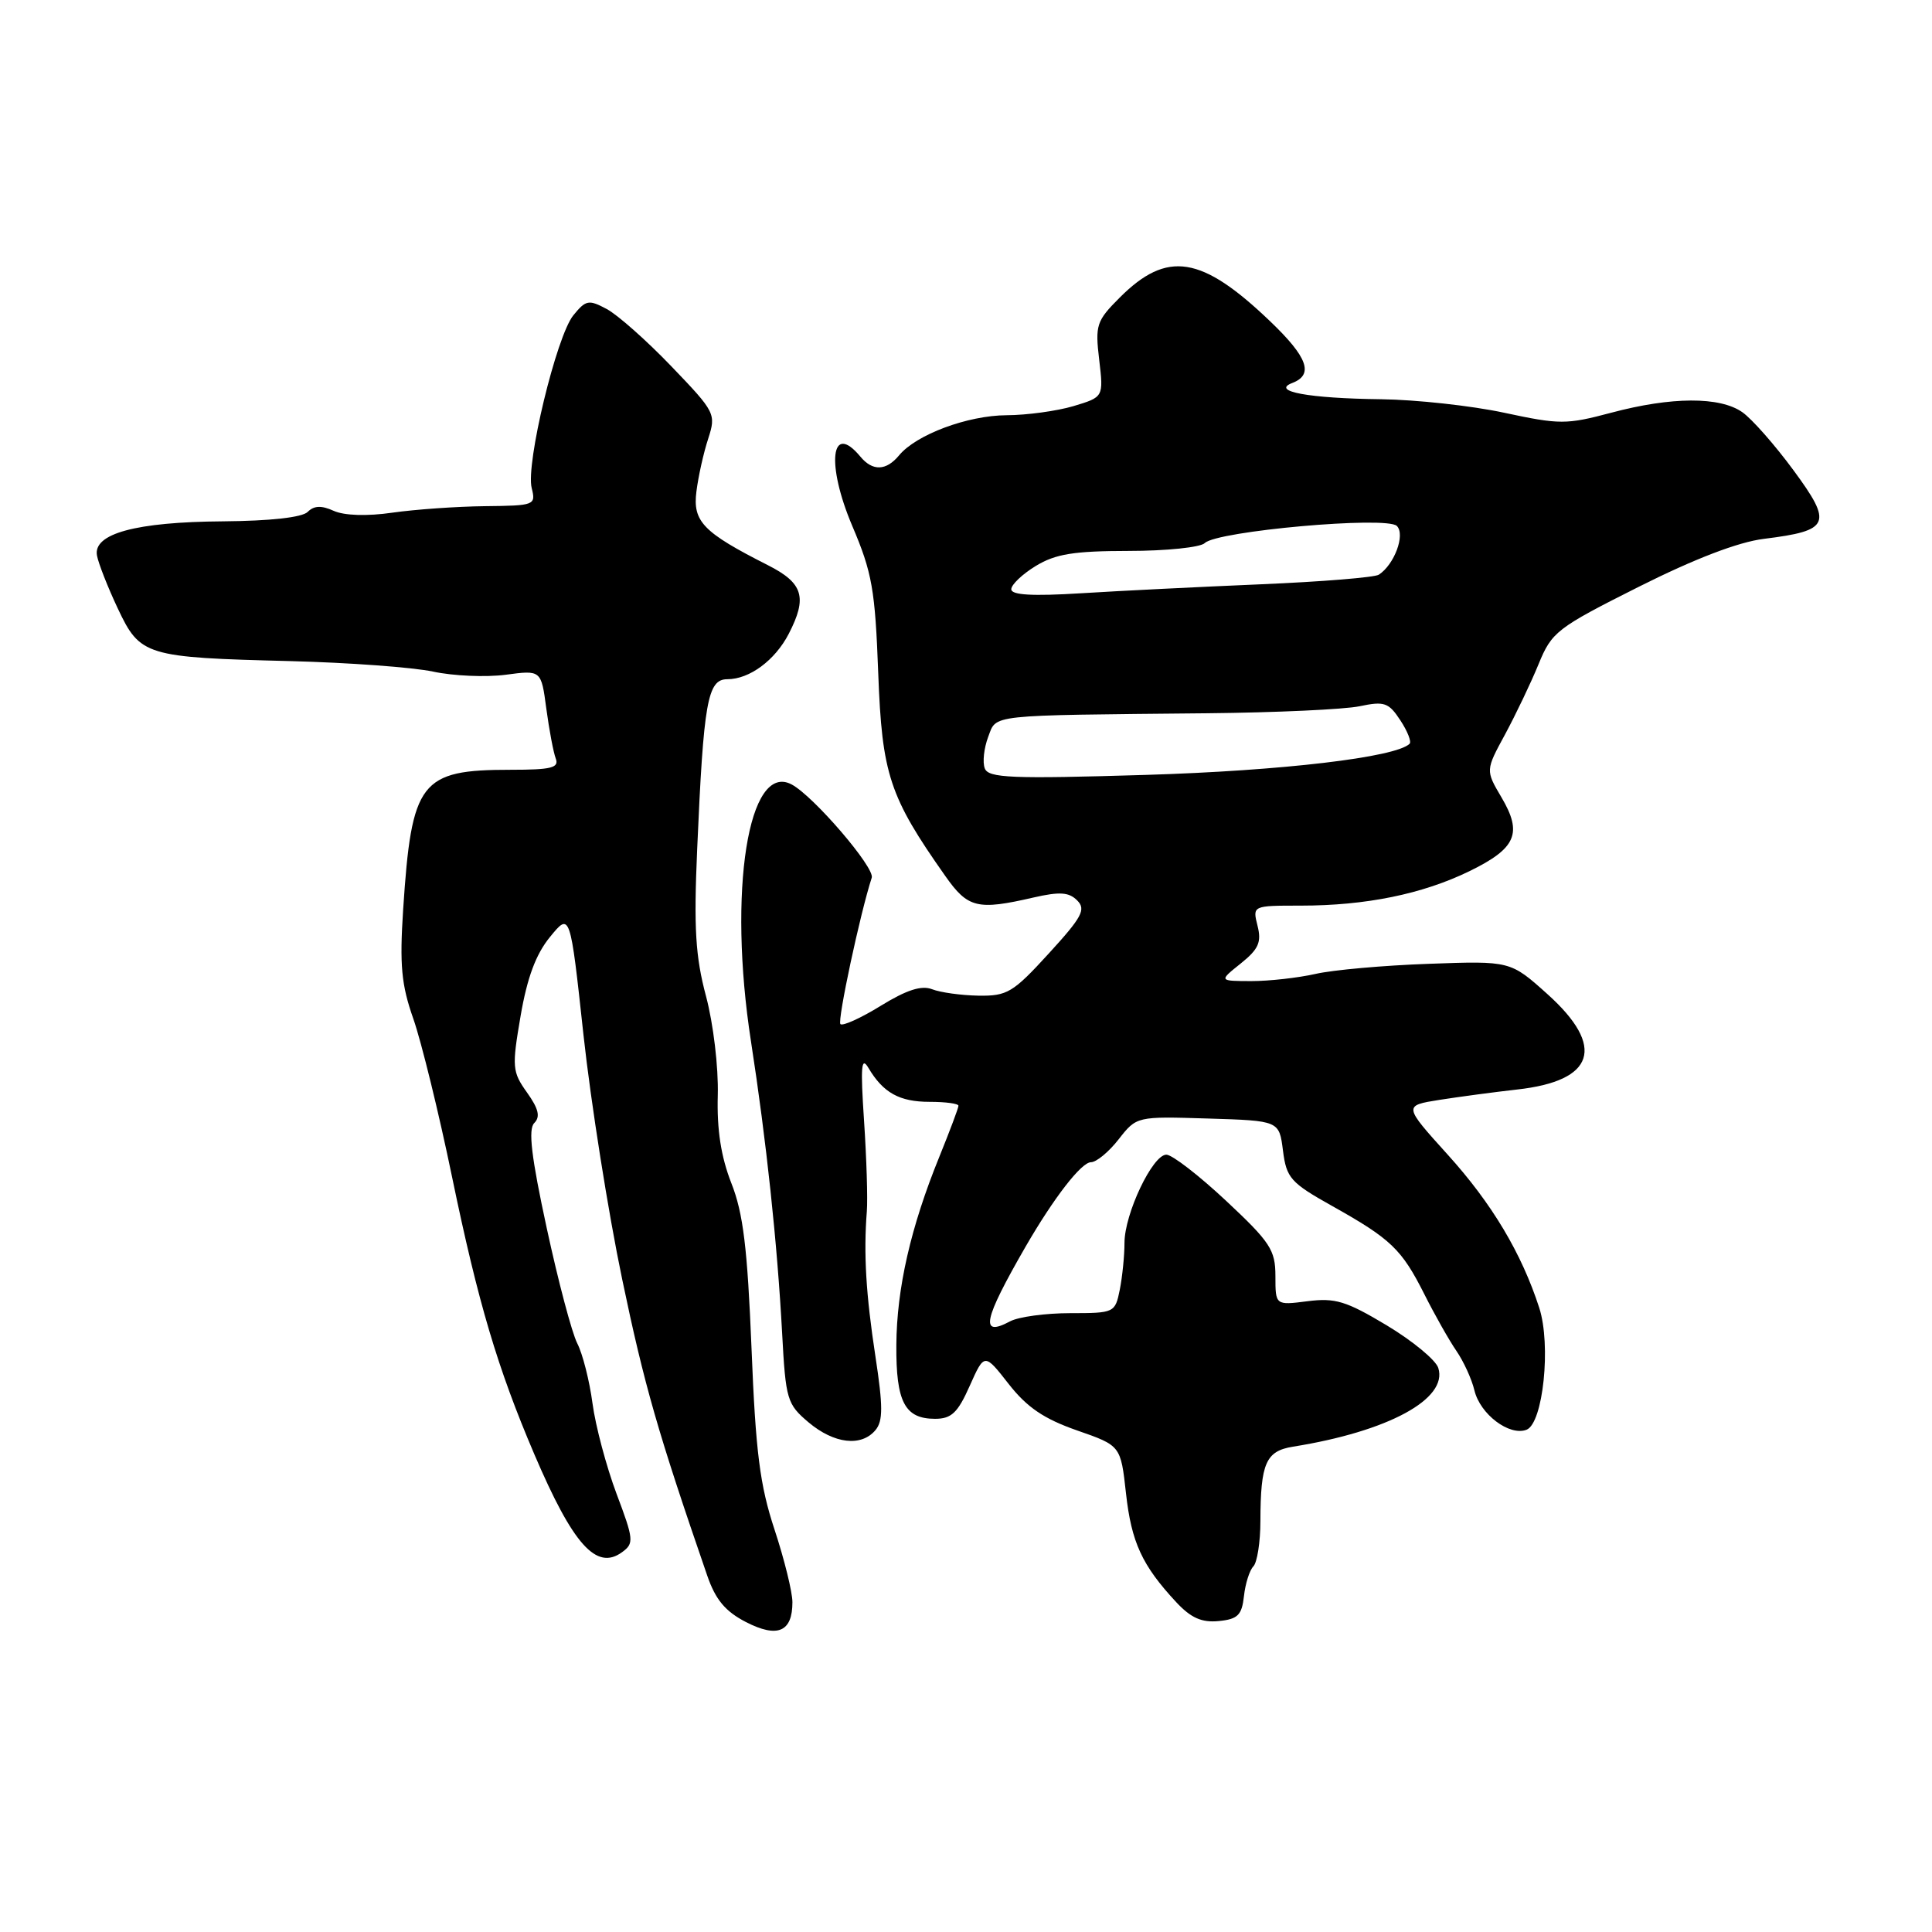<?xml version="1.0" encoding="UTF-8" standalone="no"?>
<!DOCTYPE svg PUBLIC "-//W3C//DTD SVG 1.1//EN" "http://www.w3.org/Graphics/SVG/1.1/DTD/svg11.dtd" >
<svg xmlns="http://www.w3.org/2000/svg" xmlns:xlink="http://www.w3.org/1999/xlink" version="1.1" viewBox="0 0 256 256">
 <g >
 <path fill="currentColor"
d=" M 105.00 212.30 C 105.00 210.96 103.93 206.62 102.63 202.68 C 100.69 196.80 100.13 192.45 99.58 178.66 C 99.04 165.38 98.48 160.75 96.91 156.78 C 95.54 153.28 94.98 149.72 95.11 145.12 C 95.21 141.41 94.52 135.64 93.55 132.00 C 92.15 126.75 91.92 123.00 92.38 112.50 C 93.23 92.94 93.75 90.00 96.38 90.00 C 99.31 90.00 102.69 87.50 104.51 83.99 C 107.01 79.15 106.43 77.26 101.75 74.89 C 93.16 70.54 91.77 69.11 92.28 65.12 C 92.53 63.13 93.23 59.98 93.84 58.13 C 94.90 54.84 94.78 54.60 88.97 48.55 C 85.70 45.14 81.84 41.72 80.40 40.95 C 78.01 39.67 77.63 39.74 75.97 41.78 C 73.73 44.55 69.65 61.47 70.45 64.66 C 71.02 66.94 70.85 67.00 64.27 67.07 C 60.55 67.11 55.02 67.50 52.00 67.93 C 48.61 68.42 45.63 68.32 44.22 67.69 C 42.59 66.95 41.61 66.99 40.77 67.83 C 40.04 68.56 35.81 69.03 29.55 69.08 C 18.00 69.16 12.32 70.71 12.85 73.61 C 13.04 74.65 14.28 77.81 15.61 80.63 C 18.57 86.91 19.28 87.12 38.50 87.60 C 46.20 87.80 54.70 88.42 57.38 88.99 C 60.06 89.57 64.39 89.75 66.99 89.41 C 71.71 88.78 71.71 88.78 72.39 93.90 C 72.77 96.72 73.33 99.69 73.64 100.51 C 74.11 101.74 73.05 102.00 67.67 102.00 C 55.68 102.00 54.54 103.48 53.42 120.50 C 52.94 127.90 53.18 130.48 54.77 135.00 C 55.83 138.03 58.15 147.47 59.91 156.00 C 63.35 172.61 65.93 181.29 70.79 192.67 C 75.92 204.68 79.03 208.16 82.43 205.67 C 84.03 204.51 83.98 203.99 81.69 197.92 C 80.35 194.34 78.91 188.96 78.51 185.96 C 78.11 182.95 77.20 179.38 76.49 178.00 C 75.78 176.62 73.96 169.75 72.44 162.71 C 70.40 153.28 69.97 149.63 70.79 148.81 C 71.62 147.98 71.37 146.92 69.83 144.76 C 67.87 142.01 67.82 141.40 68.98 134.63 C 69.85 129.56 71.00 126.44 72.88 124.15 C 75.55 120.88 75.55 120.88 77.32 137.19 C 78.30 146.16 80.60 160.70 82.44 169.50 C 85.37 183.54 87.17 189.81 93.71 208.77 C 94.81 211.97 96.11 213.52 98.84 214.93 C 103.03 217.08 105.00 216.24 105.00 212.30 Z  M 164.83 211.50 C 165.01 209.85 165.57 208.07 166.08 207.55 C 166.58 207.03 167.01 204.33 167.01 201.55 C 167.03 193.86 167.73 192.27 171.34 191.69 C 183.93 189.68 191.89 185.37 190.58 181.26 C 190.25 180.21 187.17 177.67 183.74 175.61 C 178.37 172.39 176.91 171.95 173.25 172.42 C 169.00 172.96 169.00 172.96 169.00 169.10 C 169.00 165.63 168.33 164.60 162.46 159.11 C 158.87 155.75 155.31 153.00 154.55 153.00 C 152.72 153.00 149.00 160.84 149.00 164.69 C 149.00 166.37 148.72 169.16 148.38 170.88 C 147.76 173.95 147.66 174.00 141.81 174.00 C 138.54 174.00 134.96 174.49 133.85 175.08 C 129.79 177.25 130.28 174.93 135.90 165.18 C 139.64 158.71 143.29 154.00 144.56 154.00 C 145.27 154.00 146.93 152.63 148.23 150.96 C 150.61 147.92 150.61 147.92 160.06 148.21 C 169.50 148.50 169.50 148.50 170.00 152.46 C 170.46 156.09 171.00 156.71 176.50 159.79 C 184.32 164.17 185.72 165.51 188.74 171.50 C 190.12 174.25 192.03 177.62 192.98 179.00 C 193.93 180.38 195.01 182.73 195.37 184.24 C 196.13 187.40 200.00 190.32 202.27 189.45 C 204.47 188.61 205.55 178.23 203.96 173.30 C 201.61 166.04 197.69 159.48 191.84 153.01 C 185.96 146.50 185.96 146.50 190.73 145.74 C 193.35 145.33 197.97 144.71 201.00 144.37 C 211.33 143.23 212.79 138.70 205.07 131.75 C 200.14 127.32 200.14 127.32 189.32 127.71 C 183.37 127.92 176.61 128.52 174.31 129.05 C 172.00 129.57 168.18 130.00 165.81 130.00 C 161.50 129.99 161.50 129.99 164.40 127.67 C 166.77 125.77 167.18 124.85 166.63 122.67 C 165.96 120.00 165.96 120.00 172.34 120.00 C 181.00 120.00 188.47 118.47 194.70 115.44 C 200.91 112.41 201.77 110.42 198.95 105.65 C 196.84 102.07 196.84 102.07 199.44 97.29 C 200.86 94.65 202.86 90.47 203.87 88.00 C 205.62 83.72 206.29 83.21 217.11 77.77 C 224.54 74.04 230.32 71.82 233.73 71.40 C 242.50 70.31 242.88 69.42 237.66 62.33 C 235.20 58.98 232.14 55.51 230.87 54.62 C 227.89 52.53 221.48 52.56 213.49 54.69 C 207.55 56.27 206.68 56.27 199.31 54.69 C 194.99 53.76 187.64 52.96 182.98 52.90 C 173.41 52.79 168.34 51.85 171.25 50.74 C 174.10 49.64 173.28 47.34 168.34 42.61 C 159.21 33.86 154.66 33.14 148.37 39.43 C 145.28 42.52 145.10 43.07 145.65 47.68 C 146.23 52.61 146.23 52.61 142.25 53.81 C 140.06 54.46 136.07 55.01 133.38 55.02 C 128.21 55.05 121.41 57.58 119.13 60.34 C 117.42 62.40 115.62 62.46 114.00 60.50 C 110.10 55.81 109.45 61.49 112.93 69.69 C 115.56 75.86 115.96 78.14 116.37 89.19 C 116.87 102.61 117.84 105.55 125.26 116.08 C 128.25 120.33 129.51 120.64 136.92 118.93 C 140.41 118.13 141.64 118.21 142.73 119.31 C 143.93 120.50 143.38 121.52 138.96 126.35 C 134.23 131.53 133.45 131.99 129.65 131.93 C 127.37 131.89 124.61 131.51 123.51 131.08 C 122.10 130.53 120.13 131.17 116.71 133.27 C 114.07 134.90 111.66 135.99 111.36 135.70 C 110.93 135.27 113.96 121.07 115.51 116.30 C 115.94 114.97 107.82 105.51 104.91 103.95 C 99.15 100.87 96.42 118.07 99.51 138.00 C 101.54 151.11 103.00 164.76 103.64 176.72 C 104.11 185.47 104.29 186.06 107.14 188.47 C 110.53 191.32 114.14 191.74 116.01 189.49 C 117.01 188.29 117.01 186.34 116.00 179.74 C 114.74 171.50 114.42 166.15 114.86 160.50 C 114.99 158.85 114.82 153.45 114.49 148.50 C 114.01 141.32 114.12 139.90 115.07 141.50 C 117.02 144.80 119.18 146.00 123.19 146.00 C 125.29 146.00 127.00 146.23 127.00 146.52 C 127.00 146.81 125.86 149.84 124.47 153.27 C 120.67 162.60 118.82 170.72 118.77 178.23 C 118.72 185.77 119.89 188.00 123.90 188.00 C 126.07 188.00 126.91 187.20 128.49 183.64 C 130.44 179.27 130.44 179.27 133.66 183.39 C 136.08 186.48 138.32 188.00 142.69 189.53 C 148.50 191.55 148.50 191.55 149.20 197.88 C 149.92 204.37 151.33 207.43 155.86 212.30 C 157.80 214.38 159.23 215.02 161.48 214.80 C 164.01 214.55 164.55 214.02 164.83 211.50 Z  M 130.49 101.82 C 130.17 101.01 130.38 99.14 130.93 97.67 C 132.09 94.63 130.55 94.80 160.00 94.51 C 169.07 94.42 178.15 94.00 180.16 93.58 C 183.43 92.89 184.01 93.09 185.55 95.44 C 186.50 96.88 187.05 98.28 186.78 98.55 C 184.98 100.35 169.89 102.13 151.78 102.68 C 134.01 103.22 130.97 103.09 130.49 101.82 Z  M 134.00 78.08 C 134.00 77.47 135.46 76.08 137.25 74.99 C 139.86 73.40 142.29 73.01 149.55 73.00 C 154.53 73.00 159.07 72.53 159.64 71.96 C 161.24 70.36 183.75 68.35 185.09 69.69 C 186.24 70.84 184.76 74.81 182.70 76.15 C 182.15 76.51 175.13 77.08 167.10 77.42 C 159.07 77.76 148.34 78.29 143.25 78.61 C 136.80 79.01 134.00 78.85 134.00 78.08 Z "/>
</g>
</svg>